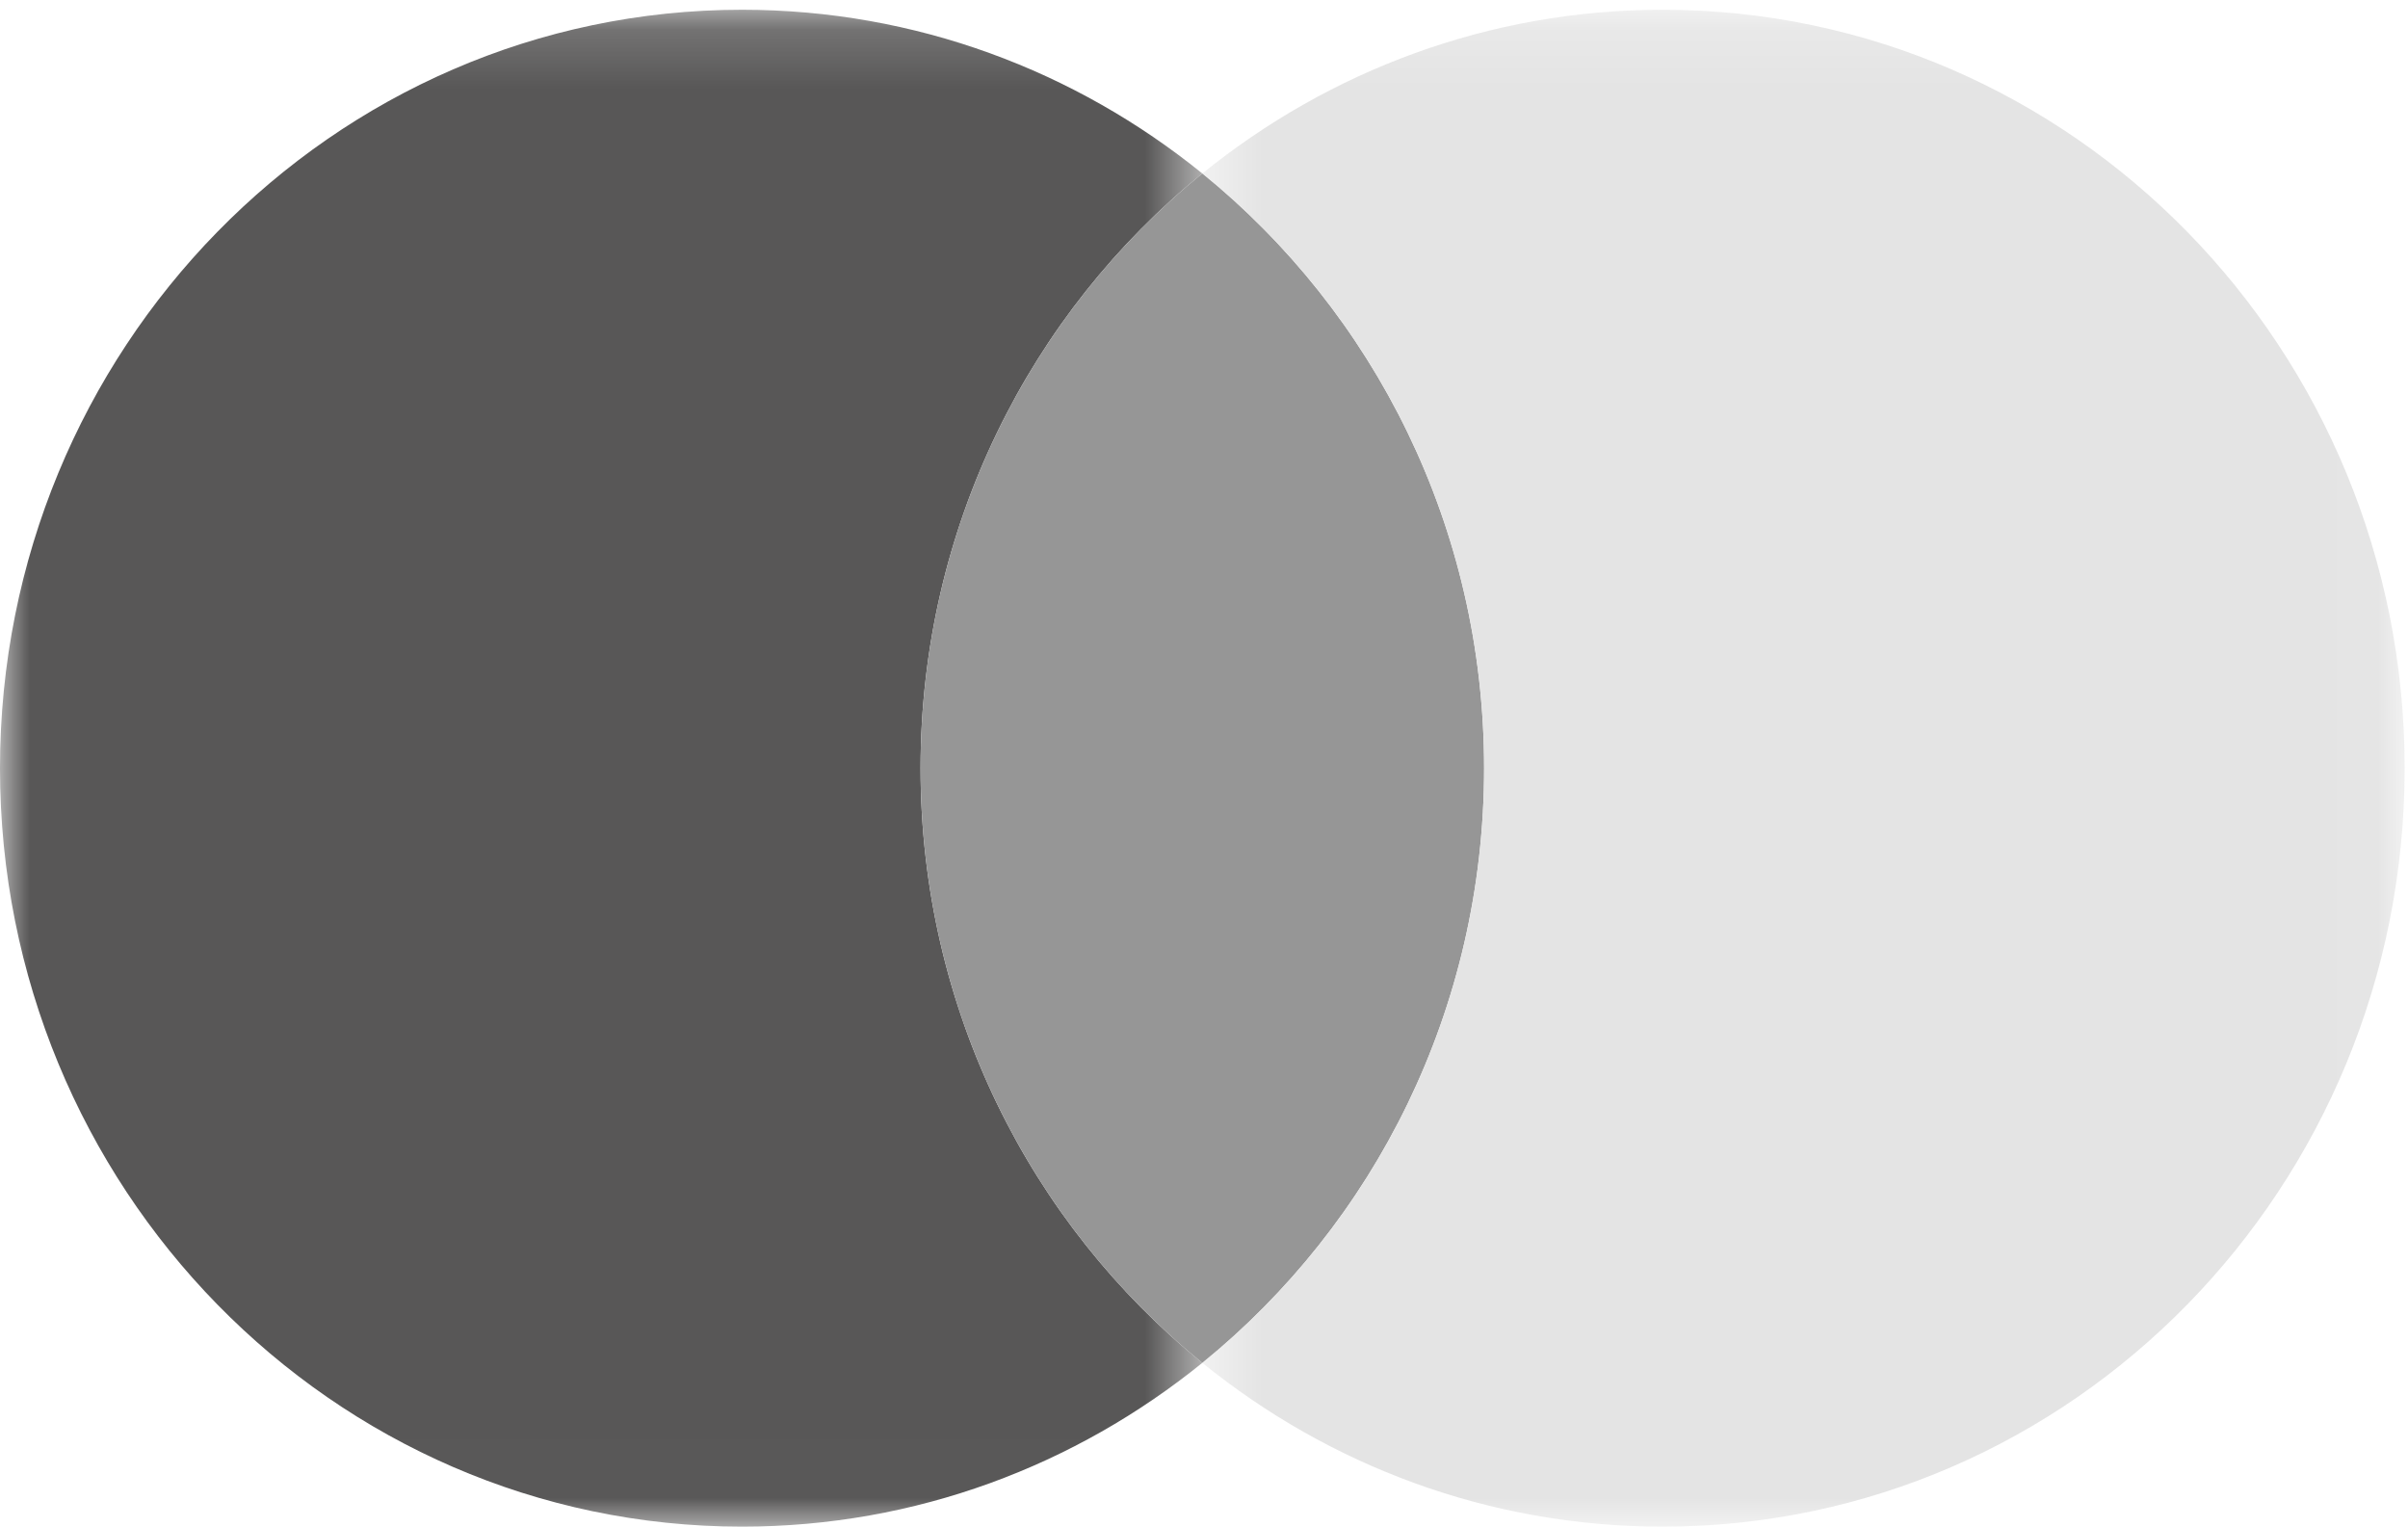 <svg width="41" height="26" viewBox="0 0 41 26" fill="none" xmlns="http://www.w3.org/2000/svg">
<mask id="mask0" mask-type="alpha" maskUnits="userSpaceOnUse" x="0" y="0" width="21" height="26">
<path fill-rule="evenodd" clip-rule="evenodd" d="M0 0.166H20.471V25.988H0V0.166Z" fill="white"/>
</mask>
<g mask="url(#mask0)">
<path fill-rule="evenodd" clip-rule="evenodd" d="M15.674 13.077C15.674 8.972 17.55 5.318 20.471 2.953C18.317 1.21 15.596 0.166 12.634 0.166C5.657 0.166 0 5.946 0 13.077C0 20.207 5.657 25.988 12.634 25.988C15.596 25.988 18.317 24.944 20.471 23.2C17.55 20.835 15.674 17.181 15.674 13.077Z" fill="#585757"/>
</g>
<path fill-rule="evenodd" clip-rule="evenodd" d="M15.674 13.077C15.674 17.181 17.55 20.835 20.471 23.2C23.393 20.835 25.269 17.181 25.269 13.077C25.269 8.972 23.393 5.318 20.471 2.953C17.55 5.318 15.674 8.972 15.674 13.077Z" fill="#969696"/>
<mask id="mask1" mask-type="alpha" maskUnits="userSpaceOnUse" x="20" y="0" width="21" height="26">
<path fill-rule="evenodd" clip-rule="evenodd" d="M20.472 0.166H40.943V25.988H20.472V0.166Z" fill="white"/>
</mask>
<g mask="url(#mask1)">
<path fill-rule="evenodd" clip-rule="evenodd" d="M28.308 0.166C25.347 0.166 22.626 1.21 20.472 2.953C23.393 5.318 25.269 8.972 25.269 13.077C25.269 17.181 23.393 20.835 20.472 23.2C22.626 24.944 25.347 25.988 28.308 25.988C35.286 25.988 40.943 20.207 40.943 13.077C40.943 5.946 35.286 0.166 28.308 0.166Z" fill="#E4E4E4"/>
</g>
</svg>
